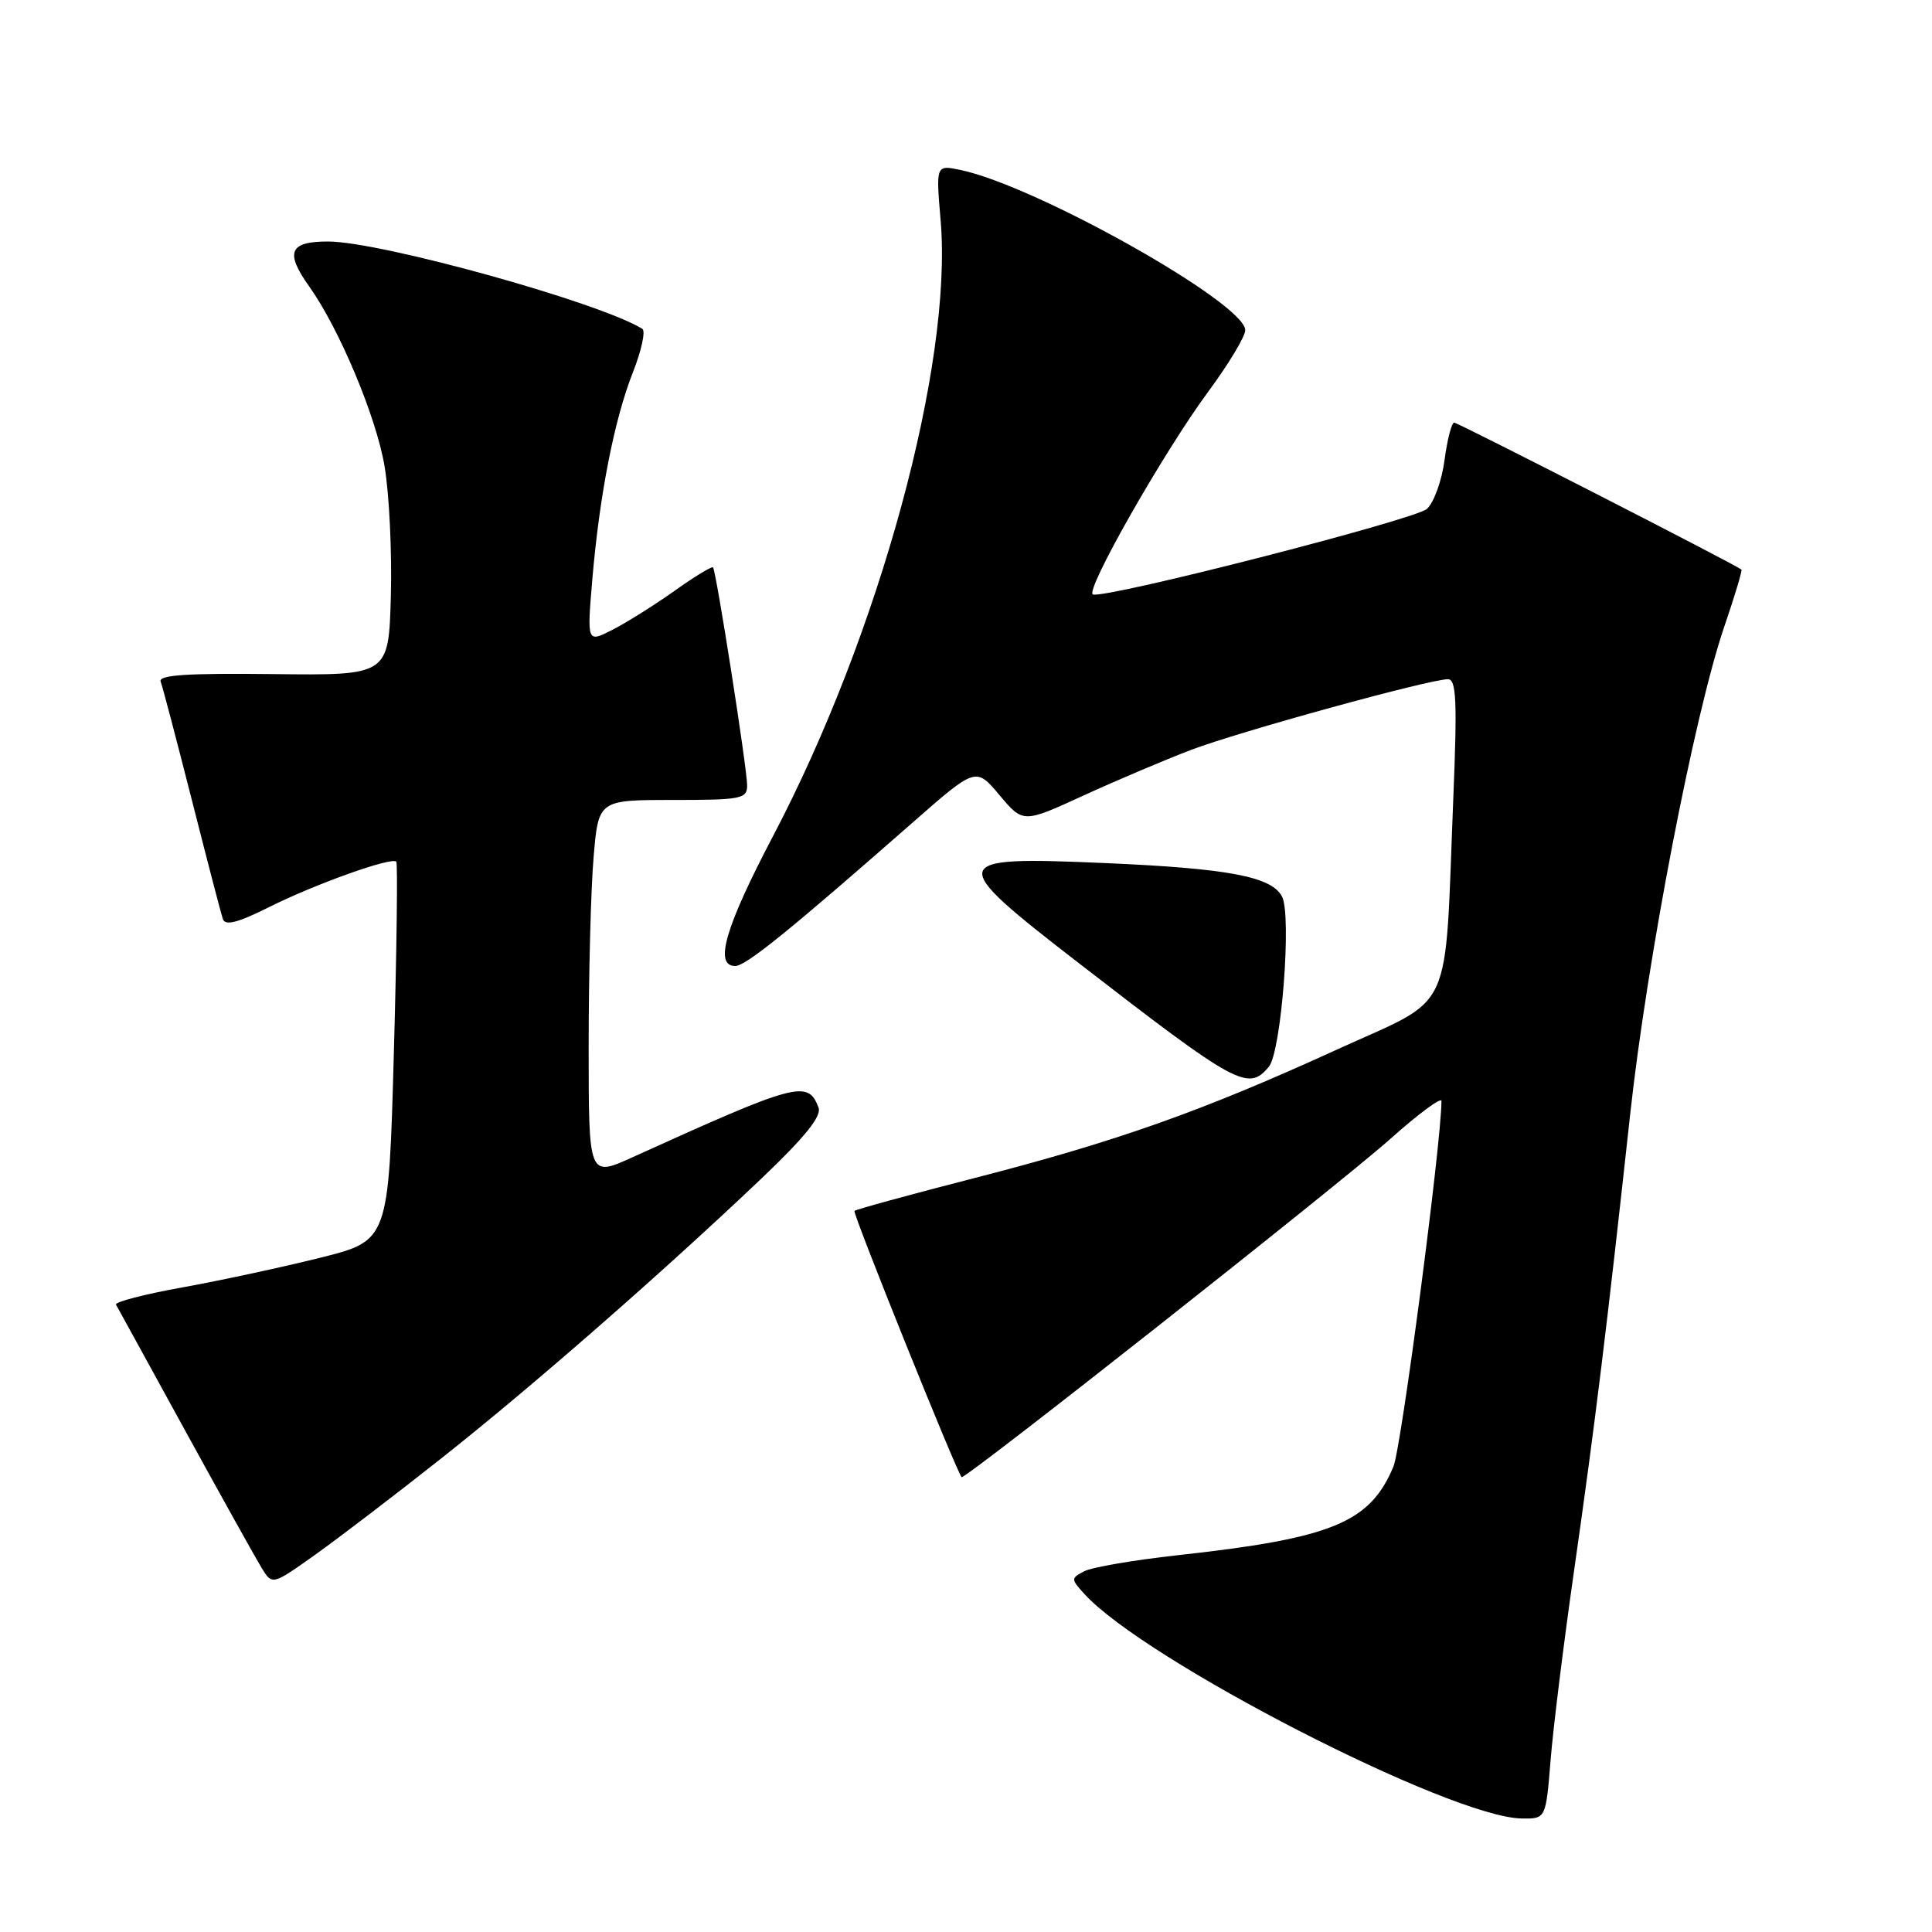 <?xml version="1.0" encoding="UTF-8" standalone="no"?>
<!DOCTYPE svg PUBLIC "-//W3C//DTD SVG 1.1//EN" "http://www.w3.org/Graphics/SVG/1.1/DTD/svg11.dtd" >
<svg xmlns="http://www.w3.org/2000/svg" xmlns:xlink="http://www.w3.org/1999/xlink" version="1.1" viewBox="0 0 256 256">
 <g >
 <path fill="currentColor"
d=" M 205.46 233.25 C 205.80 228.99 207.21 217.62 208.59 208.00 C 211.35 188.71 212.92 175.90 216.00 147.71 C 218.25 127.08 224.50 94.70 228.46 83.08 C 229.86 79.00 230.88 75.57 230.75 75.47 C 229.82 74.74 193.18 56.00 192.69 56.00 C 192.35 56.00 191.77 58.23 191.41 60.96 C 191.05 63.68 190.00 66.59 189.08 67.43 C 187.49 68.86 146.56 79.35 144.82 78.77 C 143.67 78.39 154.19 59.90 160.11 51.88 C 162.80 48.24 165.00 44.58 165.00 43.75 C 165.00 40.19 137.30 24.61 127.26 22.52 C 124.01 21.84 124.01 21.84 124.64 29.23 C 126.25 48.27 116.54 83.92 102.44 110.77 C 96.09 122.86 94.59 128.00 97.42 128.00 C 98.82 128.00 104.51 123.40 120.84 109.07 C 129.31 101.63 129.31 101.63 132.44 105.36 C 135.57 109.08 135.57 109.08 143.53 105.43 C 147.92 103.42 154.34 100.69 157.81 99.37 C 164.23 96.93 189.38 90.01 191.86 90.00 C 192.97 90.00 193.10 92.85 192.57 105.75 C 191.38 135.11 192.88 131.88 177.16 139.07 C 159.31 147.23 148.01 151.24 129.08 156.11 C 120.55 158.30 113.41 160.26 113.22 160.45 C 112.94 160.73 126.69 194.89 127.42 195.73 C 127.78 196.14 177.41 156.98 184.25 150.89 C 187.96 147.58 191.00 145.33 191.00 145.89 C 191.00 151.34 185.68 191.83 184.64 194.32 C 181.53 201.77 176.52 203.83 156.00 206.08 C 150.22 206.72 144.68 207.67 143.67 208.20 C 141.89 209.13 141.89 209.22 143.66 211.18 C 151.65 220.00 192.25 240.85 201.66 240.96 C 204.83 241.00 204.83 241.00 205.46 233.25 Z  M 58.50 193.22 C 70.48 183.75 87.74 168.66 100.79 156.26 C 106.64 150.70 108.90 147.90 108.46 146.76 C 107.04 143.06 105.67 143.43 83.75 153.37 C 78.00 155.97 78.00 155.97 78.00 138.64 C 78.00 129.10 78.29 117.86 78.65 113.65 C 79.29 106.00 79.29 106.00 89.15 106.00 C 98.22 106.00 99.00 105.85 99.00 104.07 C 99.00 101.84 94.90 75.66 94.48 75.18 C 94.32 75.01 92.01 76.41 89.35 78.31 C 86.68 80.20 82.99 82.52 81.14 83.46 C 77.78 85.17 77.78 85.17 78.48 76.83 C 79.44 65.56 81.40 55.56 83.88 49.29 C 85.01 46.42 85.56 43.85 85.11 43.57 C 79.43 40.06 50.41 32.00 43.46 32.00 C 38.33 32.00 37.74 33.42 40.98 37.97 C 44.96 43.56 49.87 55.27 50.96 61.80 C 51.58 65.49 51.95 73.22 51.79 79.00 C 51.50 89.50 51.50 89.50 36.17 89.32 C 24.75 89.19 20.95 89.44 21.29 90.32 C 21.54 90.97 23.39 98.03 25.42 106.00 C 27.44 113.97 29.29 121.07 29.53 121.78 C 29.84 122.70 31.53 122.27 35.73 120.16 C 41.80 117.13 51.87 113.53 52.51 114.17 C 52.71 114.38 52.57 125.76 52.19 139.46 C 51.50 164.38 51.50 164.38 42.50 166.64 C 37.55 167.88 29.34 169.65 24.26 170.57 C 19.18 171.48 15.18 172.52 15.37 172.87 C 15.57 173.21 19.67 180.70 24.50 189.50 C 29.33 198.30 33.91 206.52 34.68 207.78 C 36.08 210.05 36.08 210.05 41.79 205.99 C 44.93 203.75 52.45 198.01 58.50 193.22 Z  M 168.13 141.35 C 169.78 139.35 171.18 121.28 169.87 118.79 C 168.48 116.15 162.78 115.07 146.40 114.36 C 125.41 113.45 125.28 113.96 143.00 127.66 C 163.90 143.83 165.39 144.64 168.13 141.35 Z "/>
</g>
</svg>